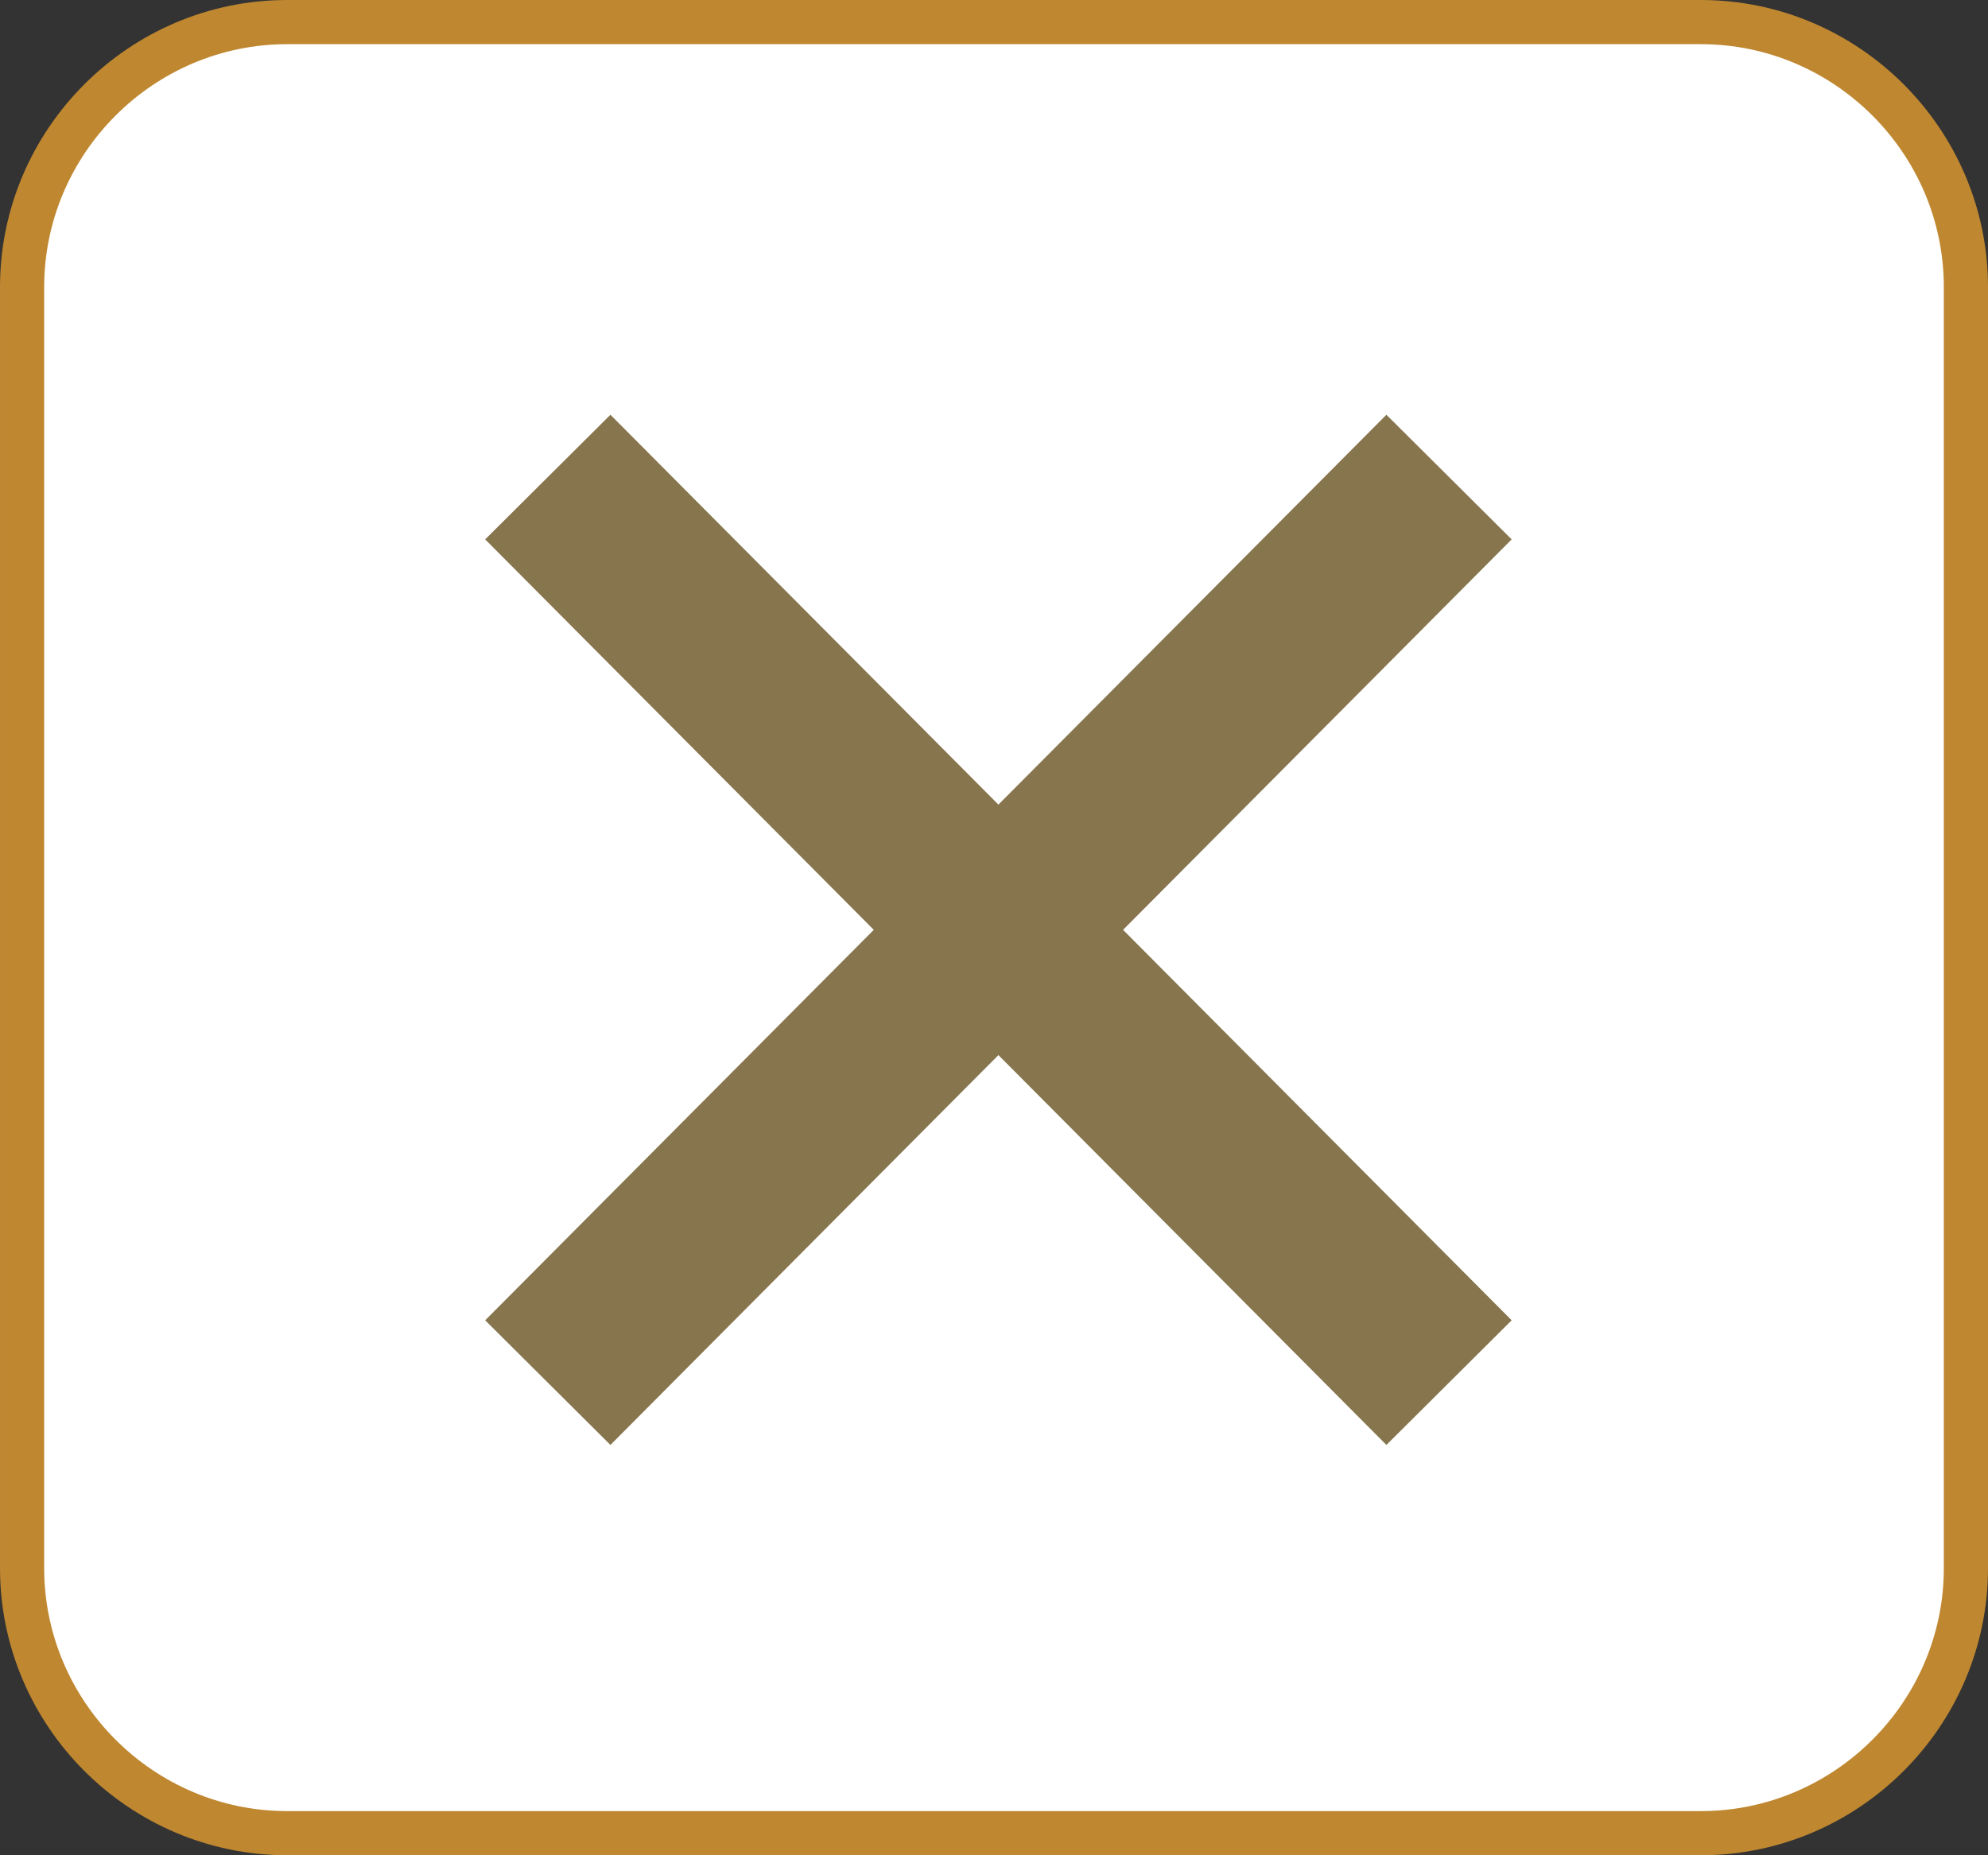 <!-- Generator: Adobe Illustrator 19.1.0, SVG Export Plug-In  -->
<svg version="1.1"
	 xmlns="http://www.w3.org/2000/svg" xmlns:xlink="http://www.w3.org/1999/xlink" xmlns:a="http://ns.adobe.com/AdobeSVGViewerExtensions/3.0/"
	 x="0px" y="0px" width="45px" height="42px" viewBox="0 0 45 42" enable-background="new 0 0 45 42" xml:space="preserve">
<rect x="0" y="0" width="45" height="42" fill="#333333" stroke="none"/>
<defs>
</defs>
<g>
	<path fill="#FFFFFF" stroke="#BF8730" stroke-miterlimit="10" d="M44.5,6.5c0-3.3-2.7-6-6-6h-32c-3.3,0-6,2.7-6,6v29
		c0,3.3,2.7,6,6,6h32c3.3,0,6-2.7,6-6V6.5z"/>
	<line fill="#EDE7D5" stroke="#86754D" stroke-width="4" stroke-miterlimit="10" x1="12.4" y1="10.8" x2="32.8" y2="31.3"/>
	<line fill="#EDE7D5" stroke="#86754D" stroke-width="4" stroke-miterlimit="10" x1="32.8" y1="10.8" x2="12.4" y2="31.3"/>
</g>
</svg>

